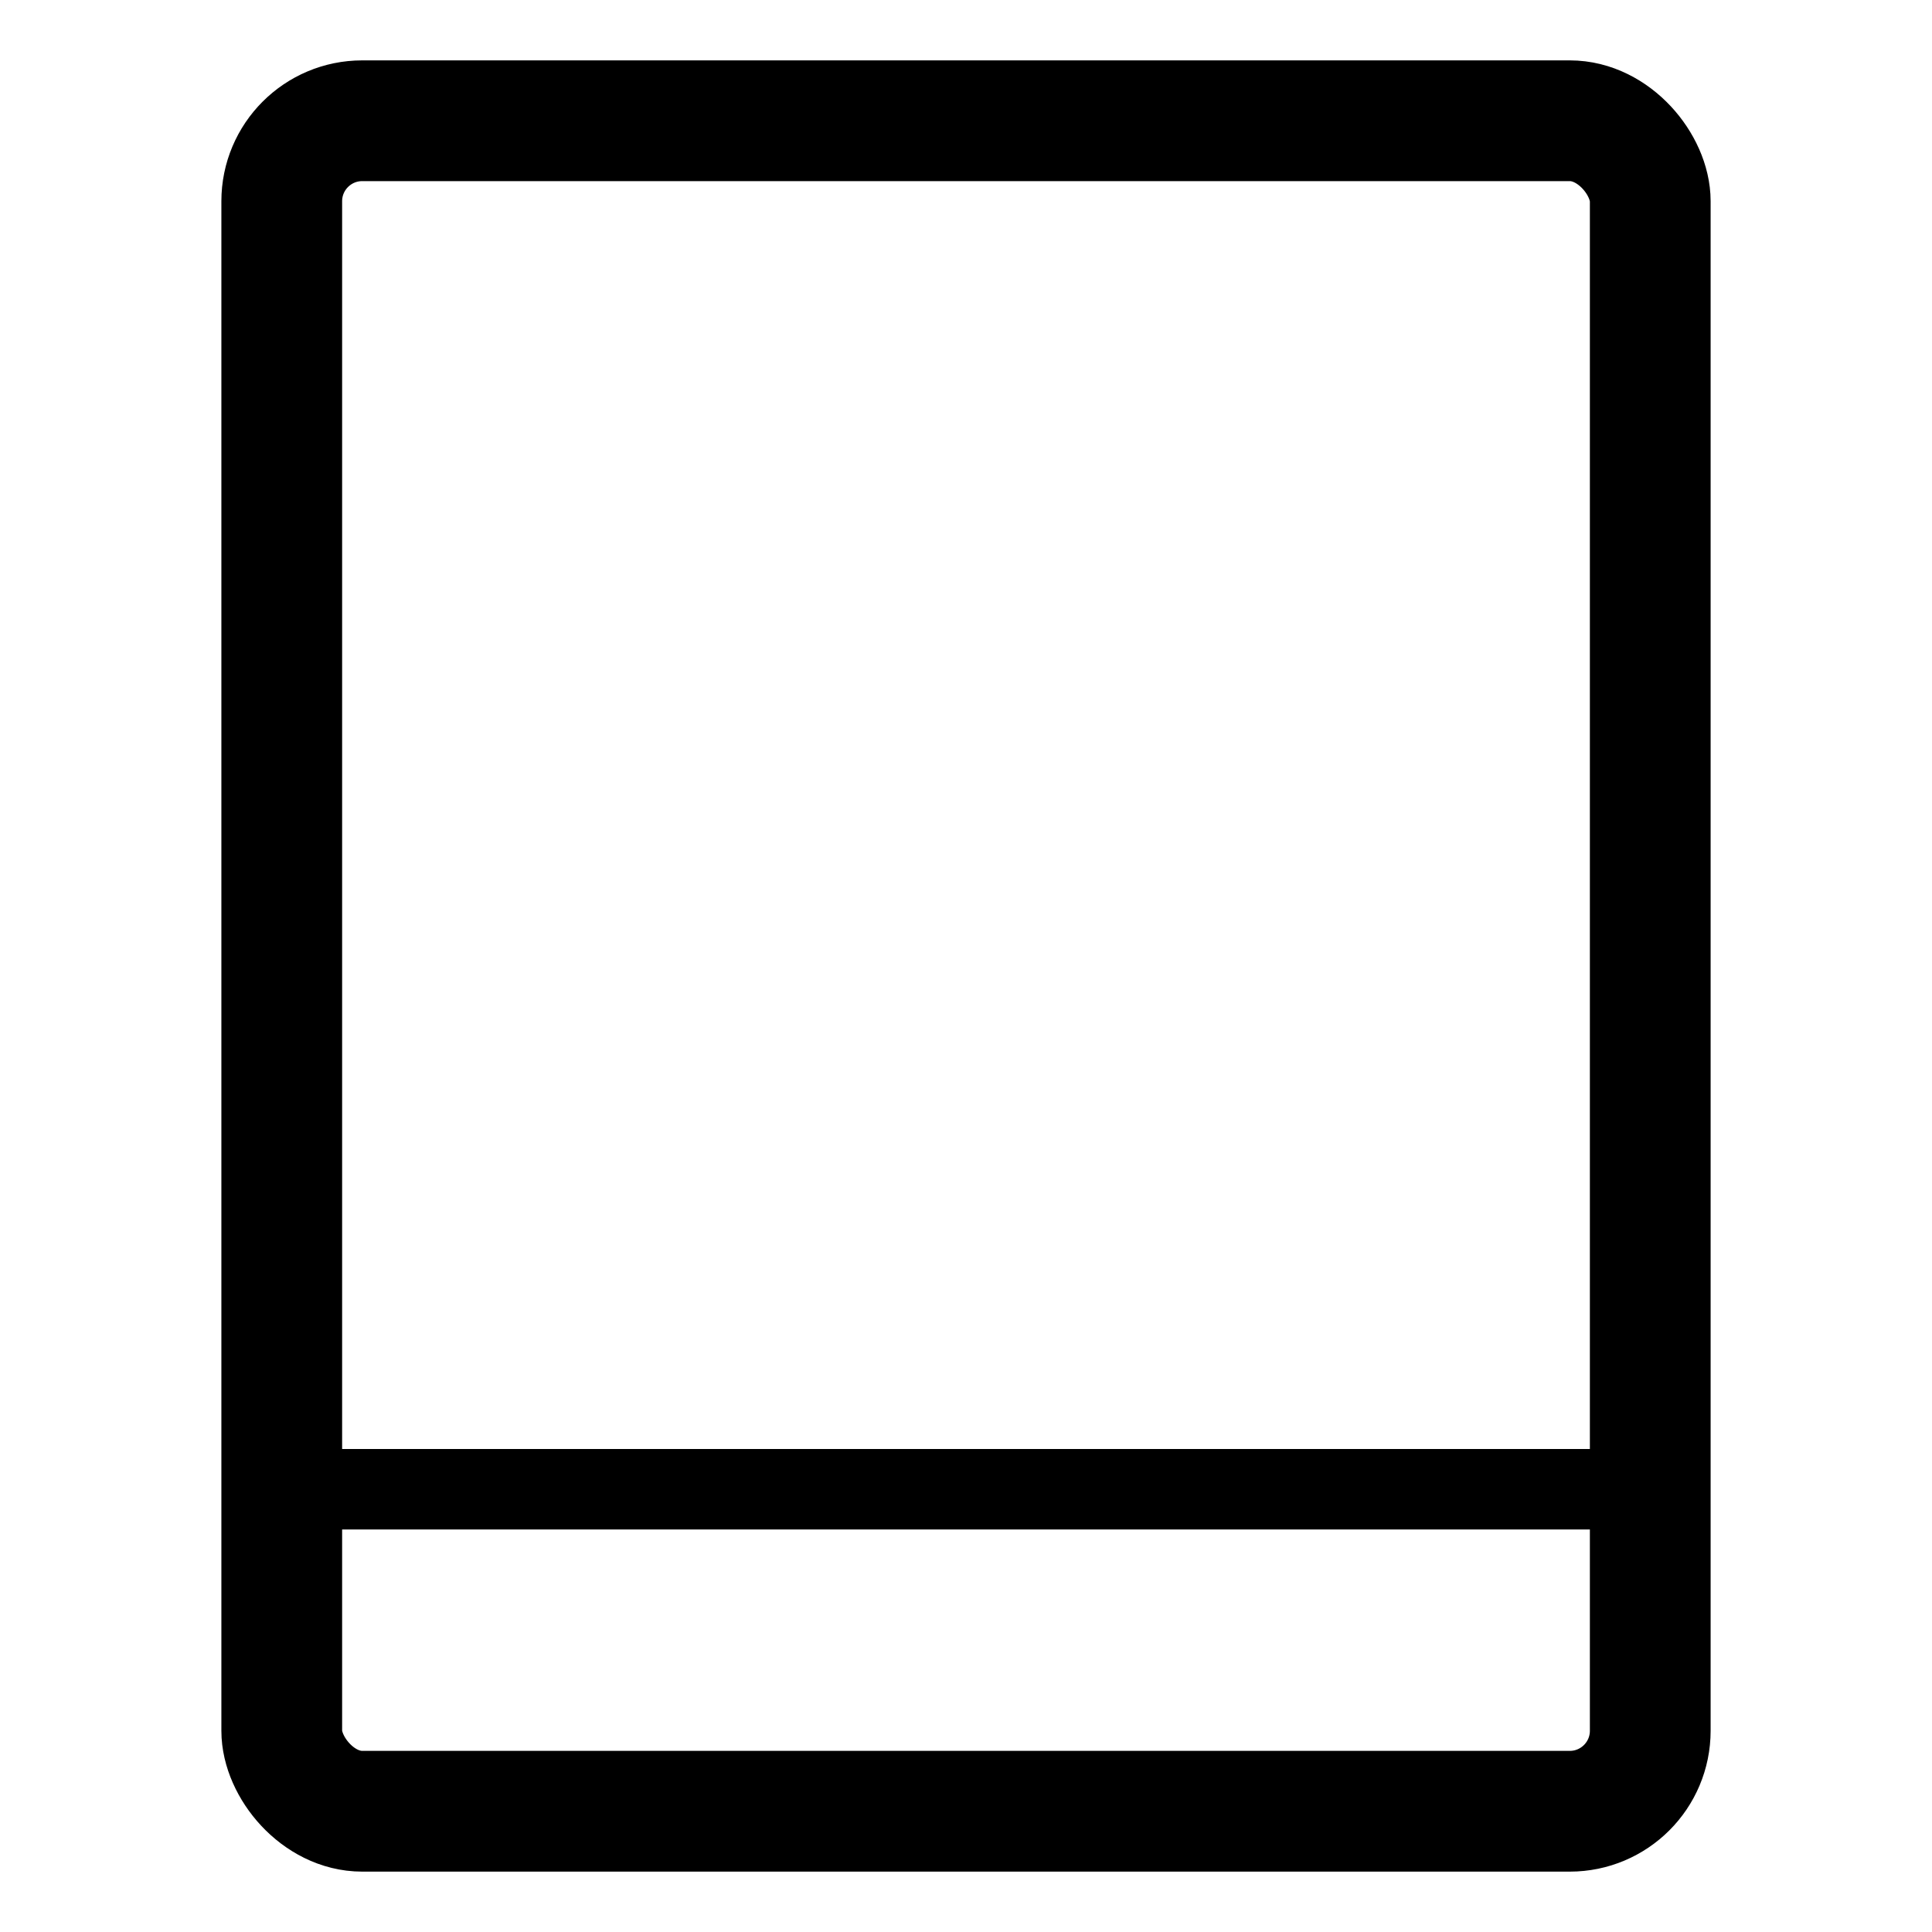 <svg width="24" height="24" viewBox="0 0 24 24" xmlns="http://www.w3.org/2000/svg"><g fill="none" fill-rule="evenodd"><path d="M0 0h24v24H0z"/><rect stroke="currentColor" stroke-width="1.5" x="3.5" y="1.5" width="17" height="21" rx="1"/><path stroke="currentColor" stroke-linecap="round" stroke-linejoin="round" d="M3.5 18.5h17"/></g></svg>